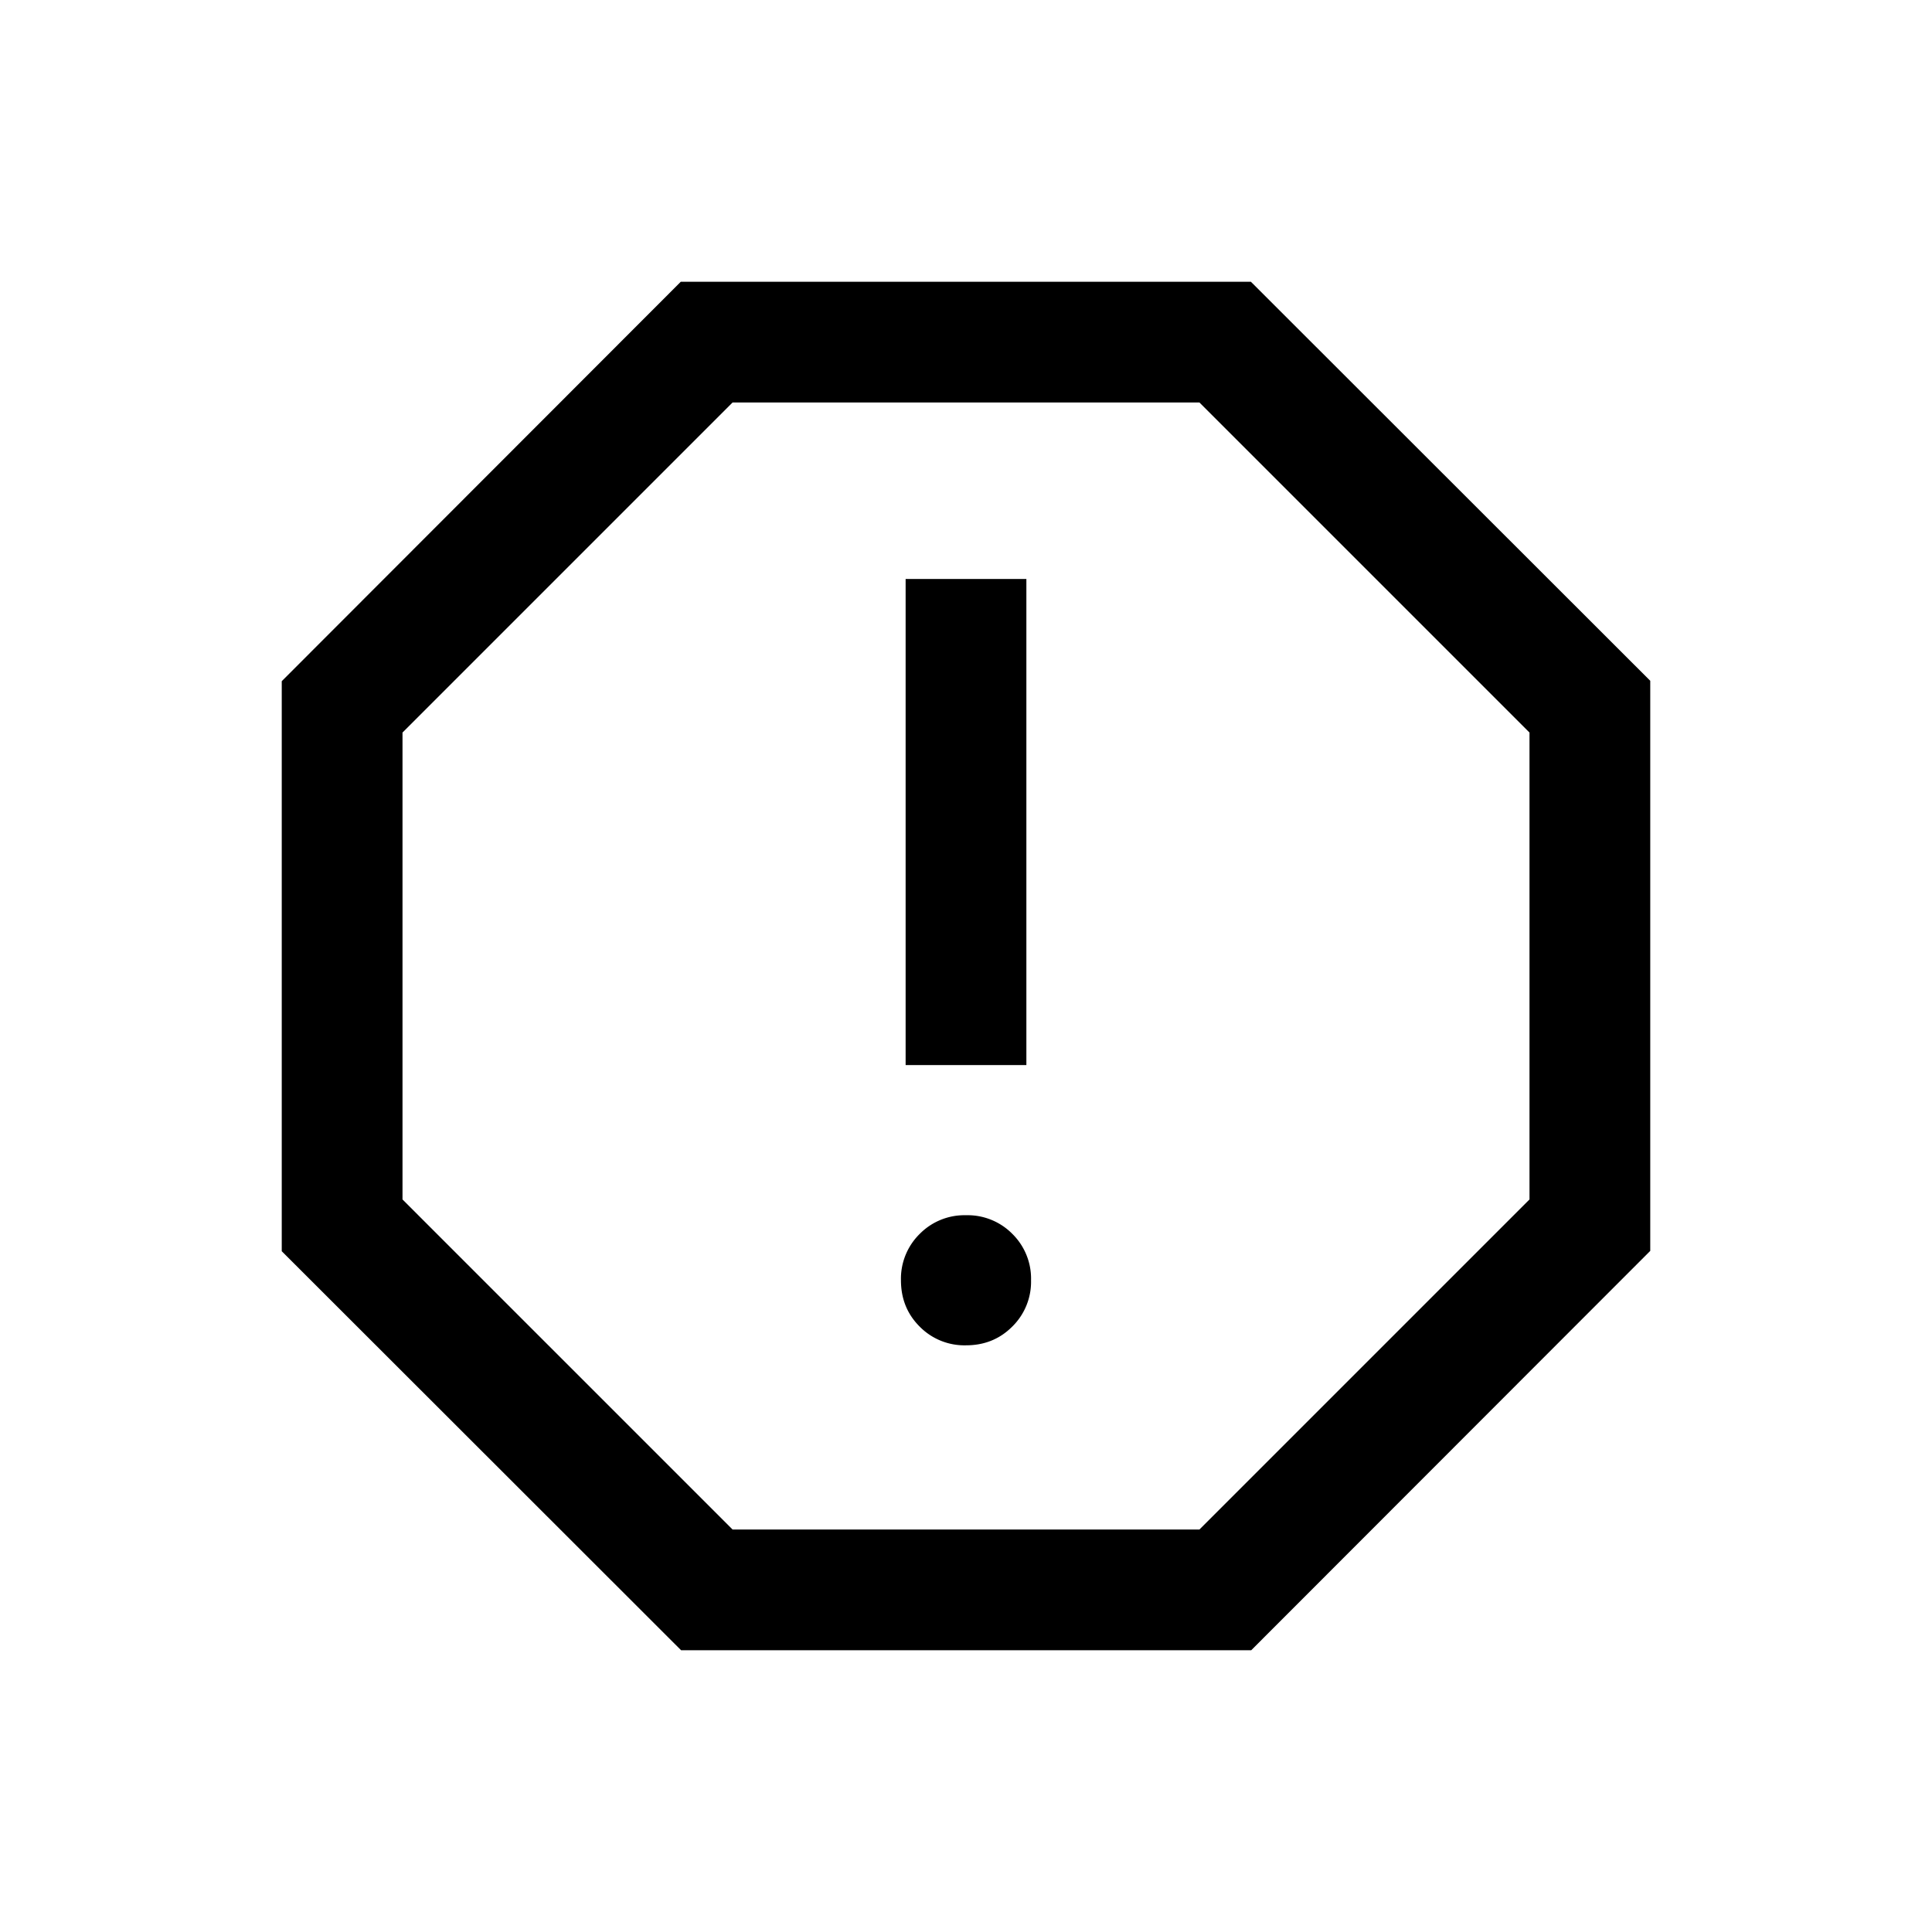 <svg xmlns="http://www.w3.org/2000/svg" width="24" height="24" viewBox="0 0 24 24" fill='currentColor'><path d="M12 16.712q.343 0 .575-.233a.78.78 0 0 0 .233-.575.78.78 0 0 0-.232-.576.78.78 0 0 0-.576-.232.78.78 0 0 0-.575.232.78.78 0 0 0-.233.576q0 .343.232.575a.78.78 0 0 0 .576.233m-.75-3.481h1.5V7.192h-1.5zM8.461 20.5 3.5 15.543V8.462L8.457 3.5h7.082L20.5 8.457v7.082L15.543 20.5zM9.1 19h5.8l4.1-4.1V9.1L14.9 5H9.1L5 9.1v5.8z"/></svg>